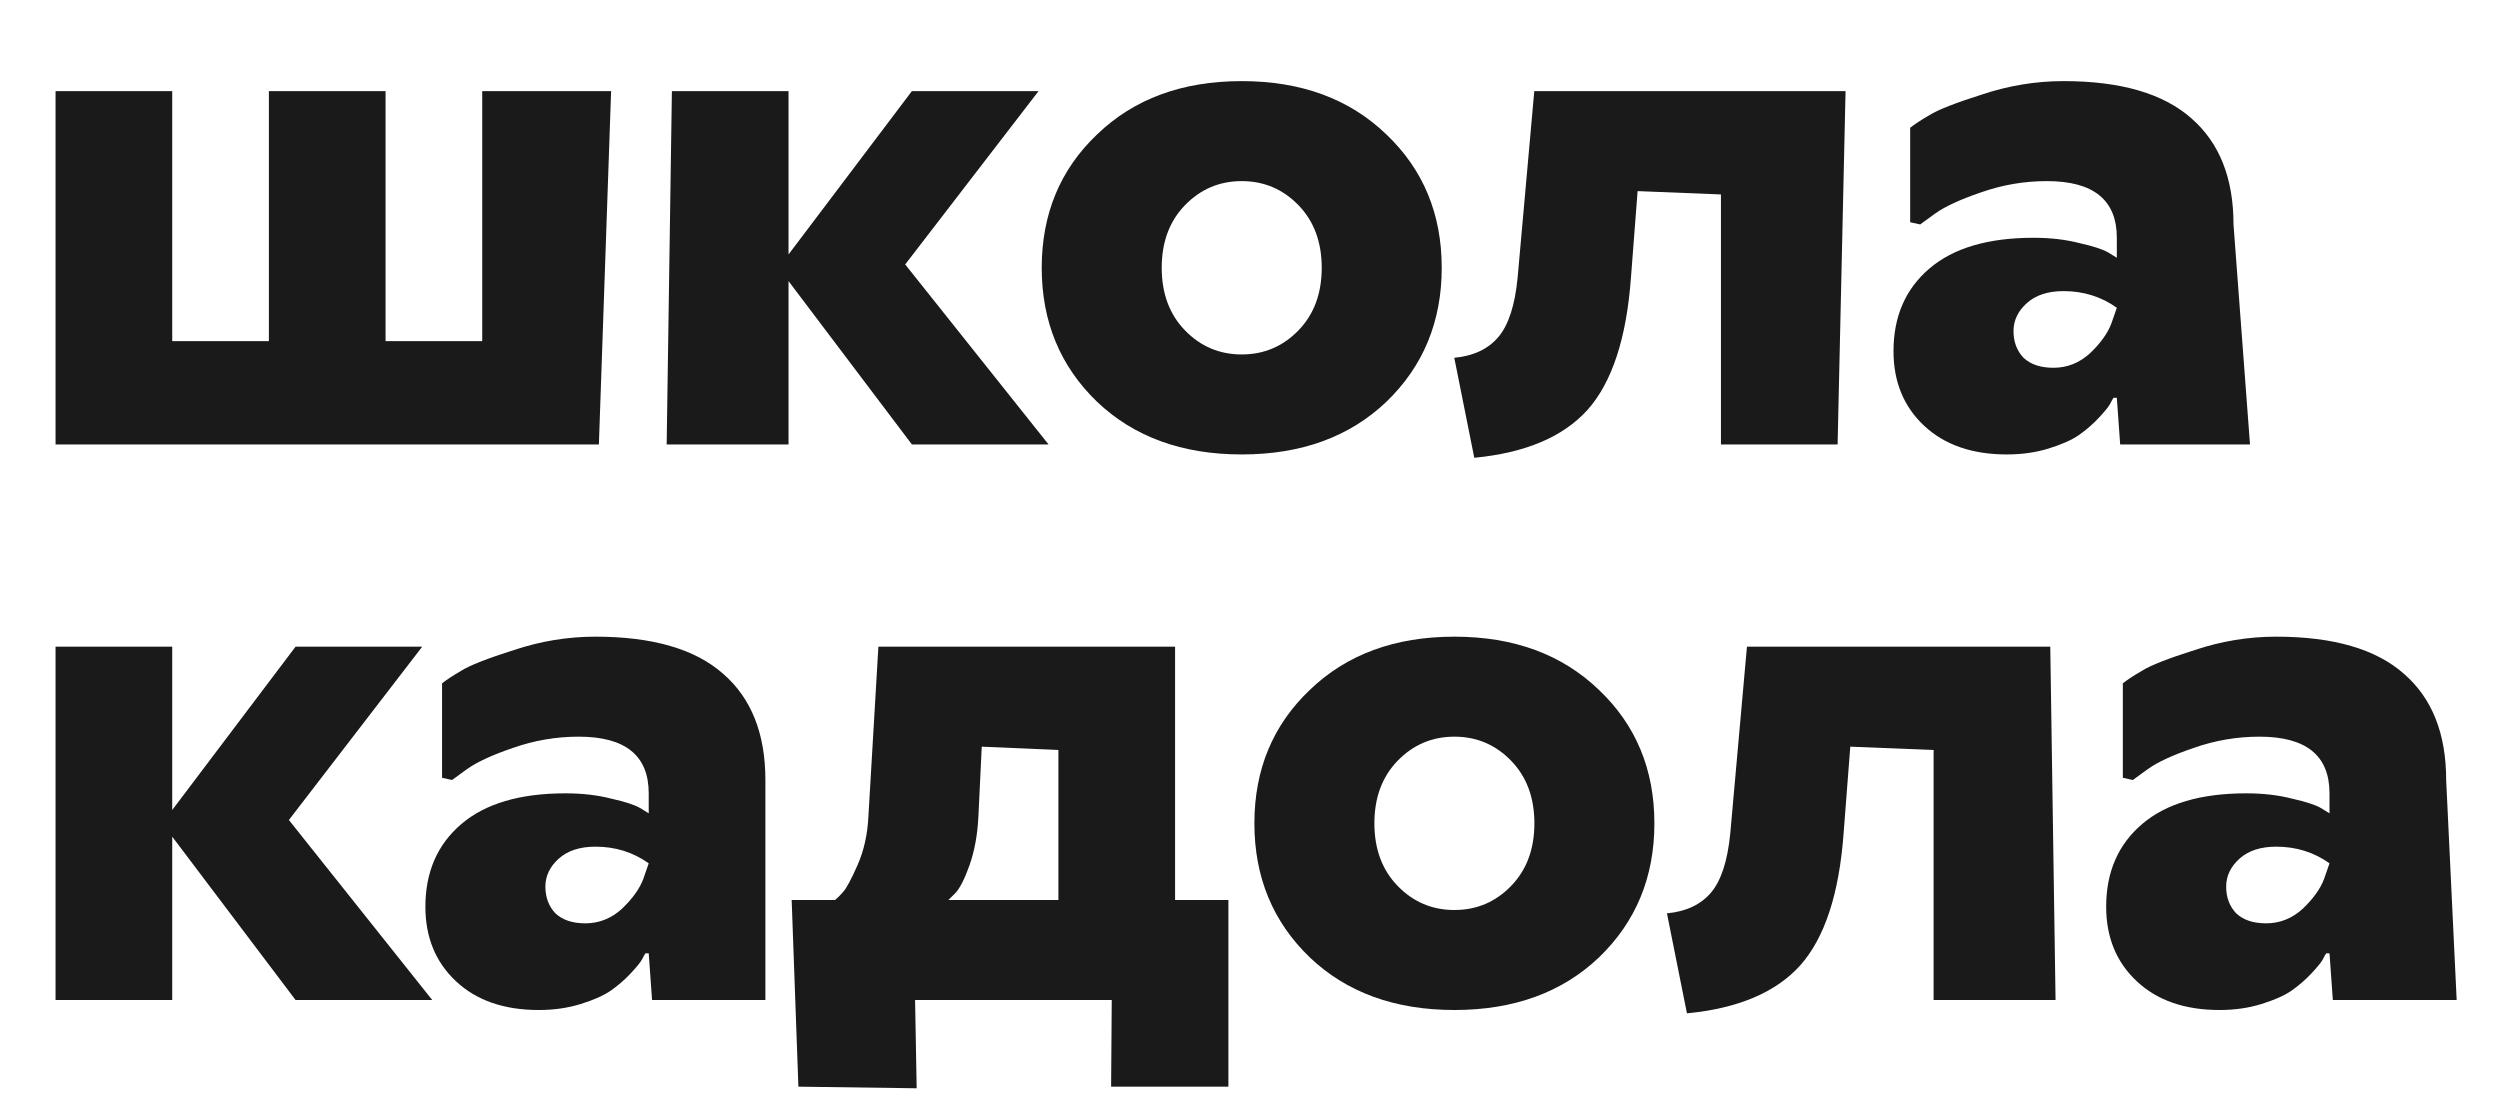 <svg width="90" height="40" viewBox="0 0 90 40" fill="none" xmlns="http://www.w3.org/2000/svg">
<path d="M6.2 12.28H9.68V3.28H13.88V12.28H17.36V3.28H22L21.56 16H2V3.28H6.2V12.28Z" fill="#1A1A1A"/>
<path d="M32.828 16L28.387 10.12V16H24L24.188 3.28H28.387V9.16L32.828 3.28H37.388L32.587 9.52L37.748 16H32.828Z" fill="#1A1A1A"/>
<path d="M39.494 4.84C40.822 3.56 42.558 2.92 44.702 2.92C46.846 2.92 48.582 3.56 49.91 4.84C51.238 6.104 51.902 7.704 51.902 9.64C51.902 11.576 51.238 13.184 49.91 14.464C48.582 15.728 46.846 16.36 44.702 16.36C42.558 16.36 40.822 15.728 39.494 14.464C38.166 13.184 37.502 11.576 37.502 9.64C37.502 7.704 38.166 6.104 39.494 4.84ZM46.742 7.384C46.182 6.808 45.502 6.52 44.702 6.52C43.902 6.52 43.222 6.808 42.662 7.384C42.102 7.96 41.822 8.712 41.822 9.64C41.822 10.568 42.102 11.32 42.662 11.896C43.222 12.472 43.902 12.76 44.702 12.76C45.502 12.76 46.182 12.472 46.742 11.896C47.302 11.32 47.582 10.568 47.582 9.64C47.582 8.712 47.302 7.96 46.742 7.384Z" fill="#1A1A1A"/>
<path d="M58.954 6.88L58.714 10C58.554 12.176 58.034 13.76 57.154 14.752C56.274 15.728 54.914 16.304 53.074 16.48L52.354 12.88C53.042 12.816 53.57 12.568 53.938 12.136C54.306 11.704 54.538 10.992 54.634 10L55.234 3.28H66.44L66.154 16H61.954V7L58.954 6.88Z" fill="#1A1A1A"/>
<path d="M73.926 13.24C74.422 13.24 74.862 13.064 75.246 12.712C75.63 12.344 75.886 11.984 76.014 11.632L76.206 11.08C75.646 10.68 75.006 10.48 74.286 10.48C73.726 10.48 73.286 10.624 72.966 10.912C72.646 11.2 72.486 11.536 72.486 11.92C72.486 12.304 72.606 12.624 72.846 12.88C73.102 13.12 73.462 13.24 73.926 13.24ZM74.286 2.92C76.35 2.92 77.886 3.368 78.894 4.264C79.902 5.144 80.406 6.416 80.406 8.08L81 16H76.326L76.206 14.32H76.086C76.054 14.368 76.014 14.44 75.966 14.536C75.918 14.632 75.782 14.8 75.558 15.04C75.35 15.264 75.11 15.472 74.838 15.664C74.582 15.84 74.222 16 73.758 16.144C73.294 16.288 72.79 16.36 72.246 16.36C70.998 16.36 70.006 16.016 69.27 15.328C68.534 14.64 68.166 13.744 68.166 12.64C68.166 11.392 68.598 10.4 69.462 9.664C70.326 8.928 71.574 8.56 73.206 8.56C73.814 8.56 74.366 8.624 74.862 8.752C75.358 8.864 75.702 8.976 75.894 9.088L76.206 9.28V8.56C76.206 7.2 75.366 6.52 73.686 6.52C72.87 6.52 72.078 6.656 71.31 6.928C70.558 7.184 70.006 7.44 69.654 7.696L69.126 8.08L68.766 8V4.6C68.926 4.472 69.158 4.32 69.462 4.144C69.766 3.952 70.398 3.704 71.358 3.4C72.318 3.08 73.294 2.92 74.286 2.92Z" fill="#1A1A1A"/>
<path d="M10.64 36L6.2 30.12V36H2V23.28H6.2V29.16L10.64 23.28H15.2L10.4 29.52L15.56 36H10.64Z" fill="#1A1A1A"/>
<path d="M21.074 33.24C21.57 33.24 22.01 33.064 22.394 32.712C22.778 32.344 23.034 31.984 23.162 31.632L23.354 31.08C22.794 30.68 22.154 30.48 21.434 30.48C20.874 30.48 20.434 30.624 20.114 30.912C19.794 31.2 19.634 31.536 19.634 31.92C19.634 32.304 19.754 32.624 19.994 32.88C20.25 33.12 20.61 33.24 21.074 33.24ZM21.434 22.92C23.498 22.92 25.034 23.368 26.042 24.264C27.05 25.144 27.554 26.416 27.554 28.08V36H23.474L23.354 34.32H23.234C23.202 34.368 23.162 34.44 23.114 34.536C23.066 34.632 22.93 34.8 22.706 35.04C22.498 35.264 22.258 35.472 21.986 35.664C21.73 35.84 21.37 36 20.906 36.144C20.442 36.288 19.938 36.36 19.394 36.36C18.146 36.36 17.154 36.016 16.418 35.328C15.682 34.64 15.314 33.744 15.314 32.64C15.314 31.392 15.746 30.4 16.61 29.664C17.474 28.928 18.722 28.56 20.354 28.56C20.962 28.56 21.514 28.624 22.01 28.752C22.506 28.864 22.85 28.976 23.042 29.088L23.354 29.28V28.56C23.354 27.2 22.514 26.52 20.834 26.52C20.018 26.52 19.226 26.656 18.458 26.928C17.706 27.184 17.154 27.44 16.802 27.696L16.274 28.08L15.914 28V24.6C16.074 24.472 16.306 24.32 16.61 24.144C16.914 23.952 17.546 23.704 18.506 23.4C19.466 23.08 20.442 22.92 21.434 22.92Z" fill="#1A1A1A"/>
<path d="M28.742 39.12L28.5 32.4H30.062C30.142 32.336 30.238 32.24 30.351 32.112C30.479 31.968 30.654 31.64 30.878 31.128C31.102 30.616 31.23 30.04 31.262 29.4L31.622 23.28H42.303V32.4H44.222V39.12H40L40.023 36H32.943L33 39.178L28.742 39.12ZM35.343 26.88L35.222 29.4C35.191 30.04 35.087 30.616 34.91 31.128C34.734 31.624 34.566 31.96 34.407 32.136L34.142 32.4H38.102V27L35.343 26.88Z" fill="#1A1A1A"/>
<path d="M47.15 24.84C48.478 23.56 50.214 22.92 52.358 22.92C54.502 22.92 56.238 23.56 57.566 24.84C58.894 26.104 59.558 27.704 59.558 29.64C59.558 31.576 58.894 33.184 57.566 34.464C56.238 35.728 54.502 36.36 52.358 36.36C50.214 36.36 48.478 35.728 47.15 34.464C45.822 33.184 45.158 31.576 45.158 29.64C45.158 27.704 45.822 26.104 47.15 24.84ZM54.398 27.384C53.838 26.808 53.158 26.52 52.358 26.52C51.558 26.52 50.878 26.808 50.318 27.384C49.758 27.96 49.478 28.712 49.478 29.64C49.478 30.568 49.758 31.32 50.318 31.896C50.878 32.472 51.558 32.76 52.358 32.76C53.158 32.76 53.838 32.472 54.398 31.896C54.958 31.32 55.238 30.568 55.238 29.64C55.238 28.712 54.958 27.96 54.398 27.384Z" fill="#1A1A1A"/>
<path d="M66.61 26.88L66.37 30C66.21 32.176 65.69 33.76 64.81 34.752C63.93 35.728 62.57 36.304 60.73 36.48L60.01 32.88C60.698 32.816 61.226 32.568 61.594 32.136C61.962 31.704 62.194 30.992 62.29 30L62.89 23.28H73.81L74 36H69.61V27L66.61 26.88Z" fill="#1A1A1A"/>
<path d="M81.582 33.24C82.078 33.24 82.518 33.064 82.902 32.712C83.286 32.344 83.542 31.984 83.67 31.632L83.862 31.08C83.302 30.68 82.662 30.48 81.942 30.48C81.382 30.48 80.942 30.624 80.622 30.912C80.302 31.2 80.142 31.536 80.142 31.92C80.142 32.304 80.262 32.624 80.502 32.88C80.758 33.12 81.118 33.24 81.582 33.24ZM81.942 22.92C84.006 22.92 85.542 23.368 86.55 24.264C87.558 25.144 88.062 26.416 88.062 28.08L88.44 36H83.982L83.862 34.32H83.742C83.71 34.368 83.67 34.44 83.622 34.536C83.574 34.632 83.438 34.8 83.214 35.04C83.006 35.264 82.766 35.472 82.494 35.664C82.238 35.84 81.878 36 81.414 36.144C80.95 36.288 80.446 36.36 79.902 36.36C78.654 36.36 77.662 36.016 76.926 35.328C76.19 34.64 75.822 33.744 75.822 32.64C75.822 31.392 76.254 30.4 77.118 29.664C77.982 28.928 79.23 28.56 80.862 28.56C81.47 28.56 82.022 28.624 82.518 28.752C83.014 28.864 83.358 28.976 83.55 29.088L83.862 29.28V28.56C83.862 27.2 83.022 26.52 81.342 26.52C80.526 26.52 79.734 26.656 78.966 26.928C78.214 27.184 77.662 27.44 77.31 27.696L76.782 28.08L76.422 28V24.6C76.582 24.472 76.814 24.32 77.118 24.144C77.422 23.952 78.054 23.704 79.014 23.4C79.974 23.08 80.95 22.92 81.942 22.92Z" fill="#1A1A1A"/>
</svg>
